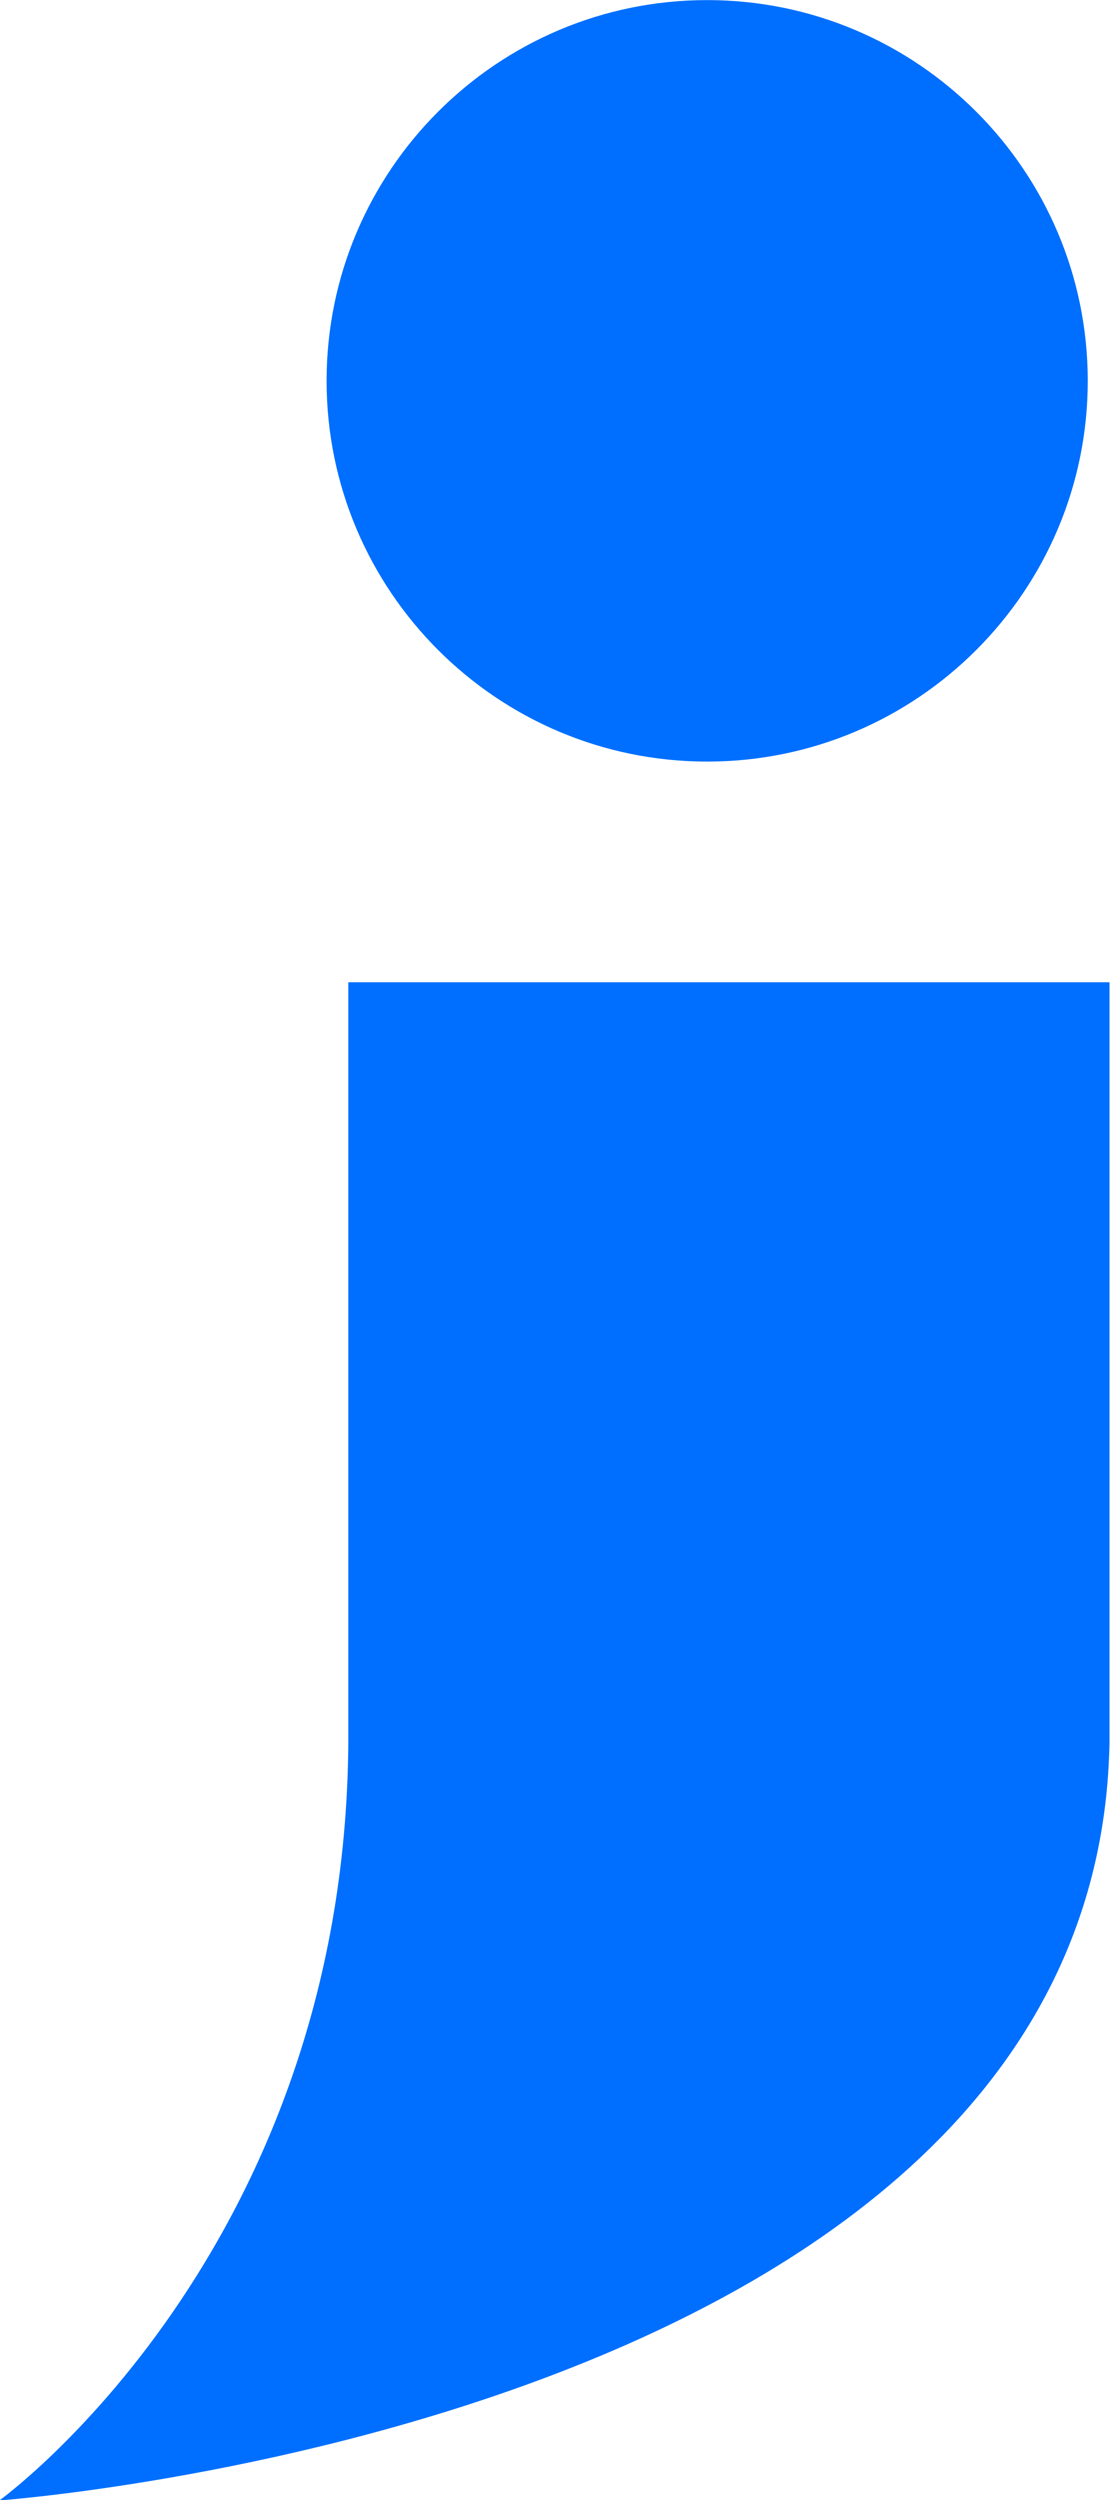 <?xml version="1.0" encoding="UTF-8" standalone="no"?>
<!-- Created with Inkscape (http://www.inkscape.org/) -->

<svg
   xmlns:dc="http://purl.org/dc/elements/1.1/"
   xmlns:cc="http://creativecommons.org/ns#"
   xmlns:rdf="http://www.w3.org/1999/02/22-rdf-syntax-ns#"
   xmlns:svg="http://www.w3.org/2000/svg"
   xmlns="http://www.w3.org/2000/svg"
   xmlns:sodipodi="http://sodipodi.sourceforge.net/DTD/sodipodi-0.dtd"
   xmlns:inkscape="http://www.inkscape.org/namespaces/inkscape"
   viewBox="0 0 56.921 128.149"
   version="1.1"
   id="svg2337"
   inkscape:version="0.92.3 (2405546, 2018-03-11)"
   sodipodi:docname="semicolon.svg"
   width="56.921"
   height="128.149">
  <defs
     id="defs2331" />
  <sodipodi:namedview
     id="base"
     pagecolor="#ffffff"
     bordercolor="#666666"
     borderopacity="1.0"
     inkscape:pageopacity="0.0"
     inkscape:pageshadow="2"
     inkscape:zoom="1.979899"
     inkscape:cx="-1.5307713"
     inkscape:cy="52.657654"
     inkscape:document-units="mm"
     inkscape:current-layer="layer1"
     showgrid="false"
     fit-margin-top="0"
     fit-margin-left="0"
     fit-margin-right="0"
     fit-margin-bottom="0"
     showborder="false"
     inkscape:window-width="1366"
     inkscape:window-height="732"
     inkscape:window-x="0"
     inkscape:window-y="0"
     inkscape:window-maximized="1"
     inkscape:snap-others="false"
     inkscape:snap-bbox="true"
     inkscape:snap-bbox-edge-midpoints="false"
     inkscape:bbox-nodes="false"
     inkscape:bbox-paths="false"
     showguides="true"
     inkscape:guide-bbox="true" />
  <g
     inkscape:label="Layer 1"
     inkscape:groupmode="layer"
     id="layer1"
     transform="translate(478.267,-84.754)">
    <g
       id="g3595"
       transform="matrix(1.005,0,0,1.005,2.36,-1.051)">
      <path
         d="m -460.463,135.474 v 38.838 c -0.2,25.918 -17.804,38.592 -17.804,38.592 0,0 55.965,-4.035 56.642,-38.592 v -38.838 z"
         id="path1583"
         inkscape:connector-curvature="0"
         style="isolation:isolate;fill:#006fff;stroke-width:0.791" />
      <path
         d="m -461.571,104.802 c 0,-10.718 8.701,-19.419 19.419,-19.419 10.717,0 19.419,8.701 19.419,19.419 0,10.717 -8.701,19.418 -19.419,19.418 -10.717,0 -19.419,-8.701 -19.419,-19.418 z"
         id="path1585"
         inkscape:connector-curvature="0"
         style="isolation:isolate;fill:#006fff;stroke-width:0.791" />
    </g>
  </g>
</svg>
